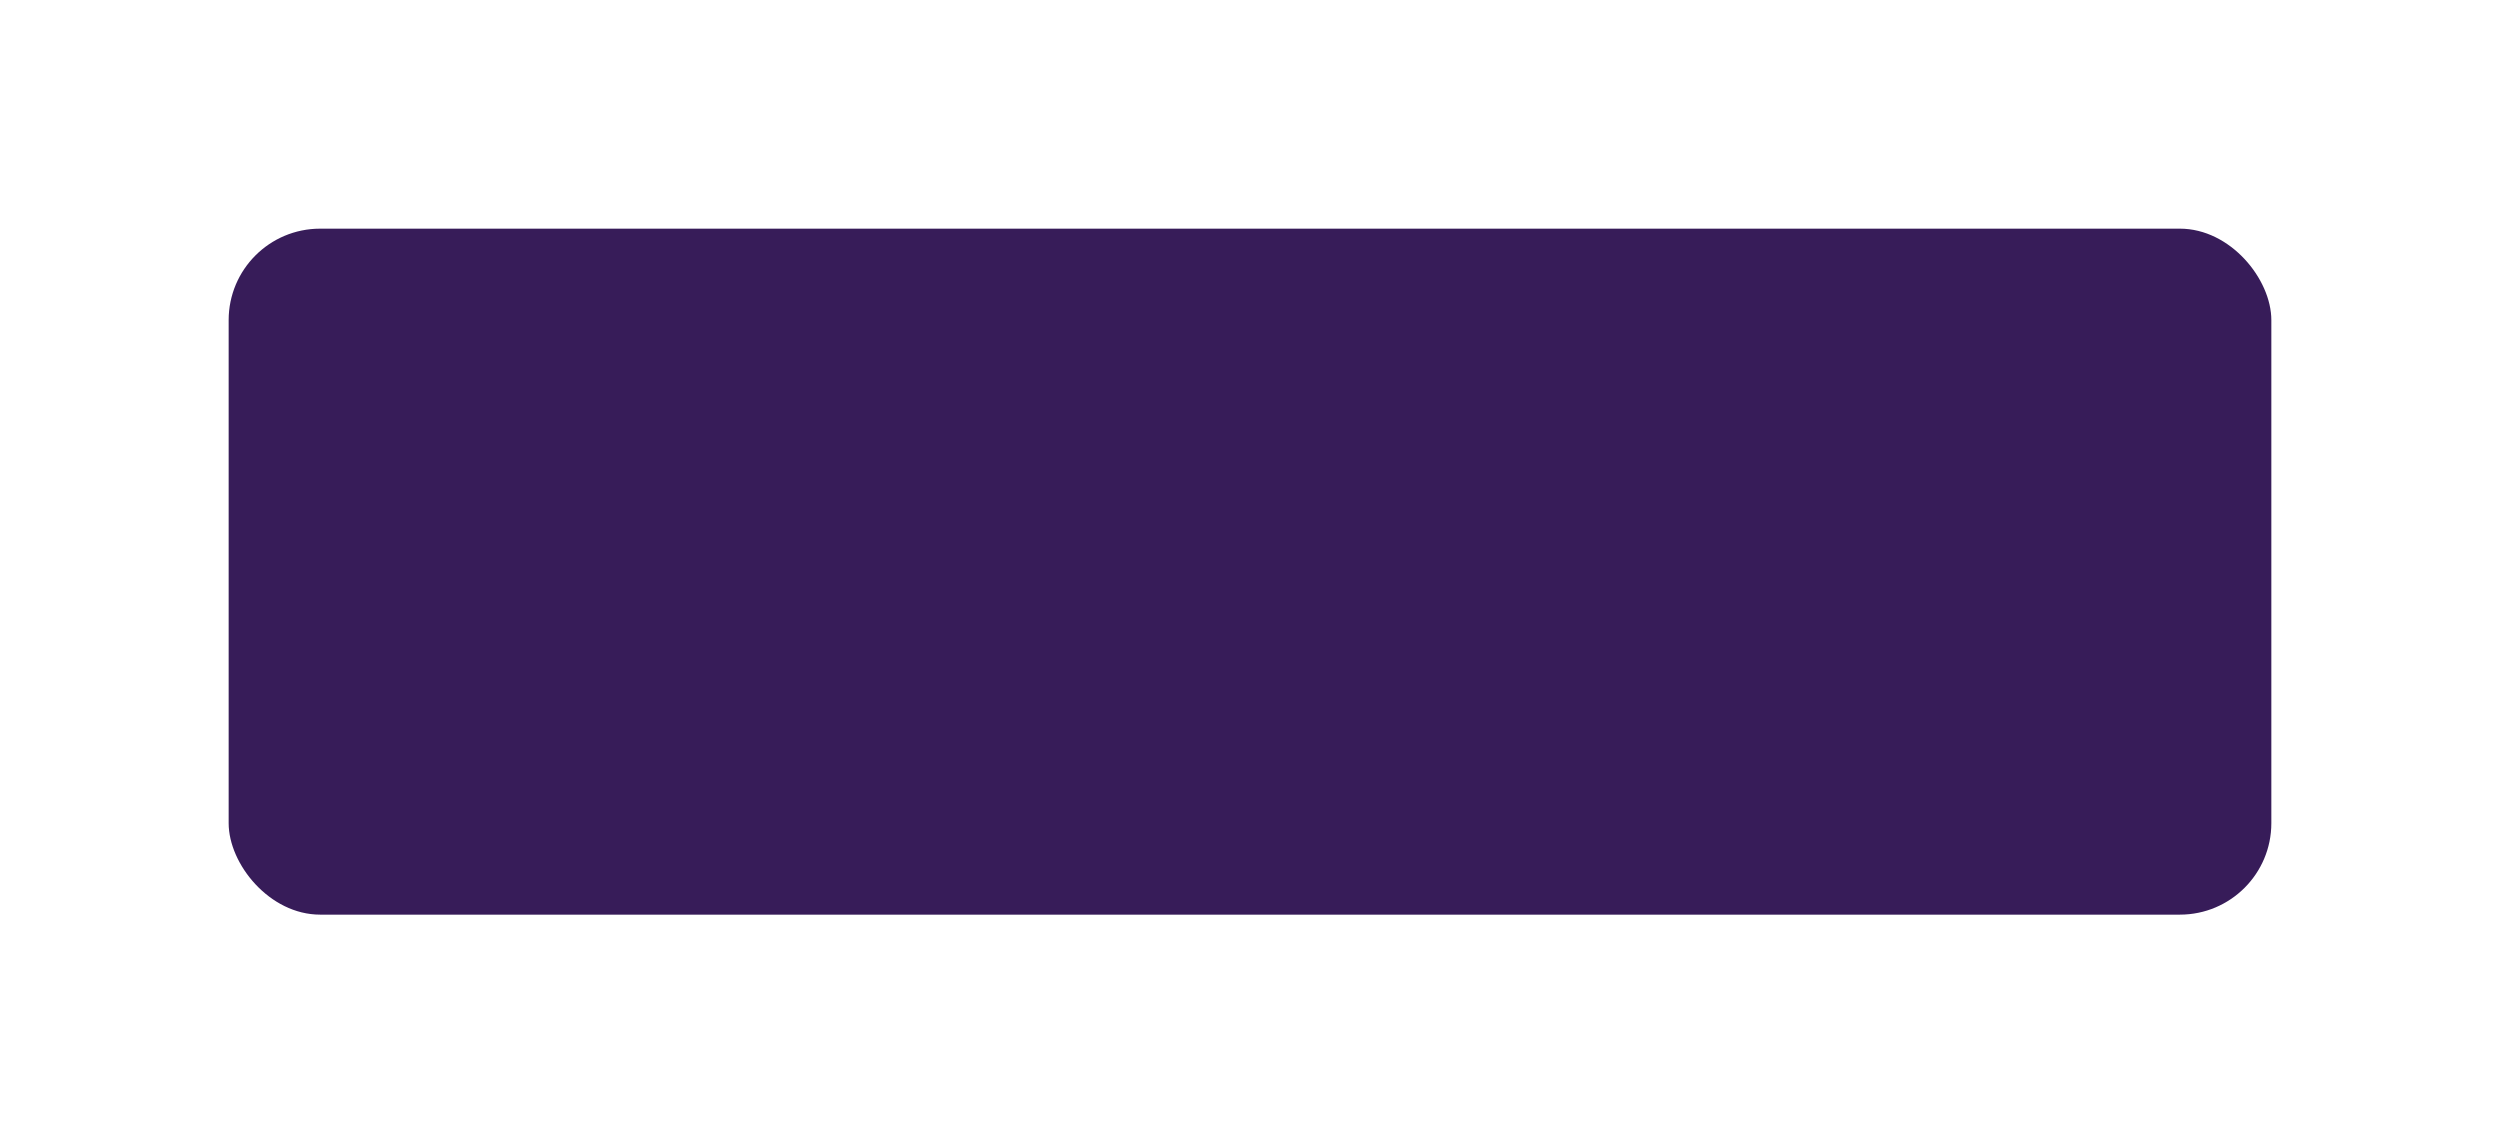 <svg width="164" height="75" viewBox="0 0 164 75" fill="none" xmlns="http://www.w3.org/2000/svg">
<g filter="url(#filter0_d)">
<rect x="15" y="15" width="134" height="45" rx="6" fill="#371C59"/>
</g>
<defs>
<filter id="filter0_d" x="0" y="0" width="164" height="75" filterUnits="userSpaceOnUse" color-interpolation-filters="sRGB">
<feFlood flood-opacity="0" result="BackgroundImageFix"/>
<feColorMatrix in="SourceAlpha" type="matrix" values="0 0 0 0 0 0 0 0 0 0 0 0 0 0 0 0 0 0 127 0"/>
<feOffset/>
<feGaussianBlur stdDeviation="7.5"/>
<feColorMatrix type="matrix" values="0 0 0 0 0 0 0 0 0 0 0 0 0 0 0 0 0 0 0.25 0"/>
<feBlend mode="normal" in2="BackgroundImageFix" result="effect1_dropShadow"/>
<feBlend mode="normal" in="SourceGraphic" in2="effect1_dropShadow" result="shape"/>
</filter>
</defs>
</svg>
